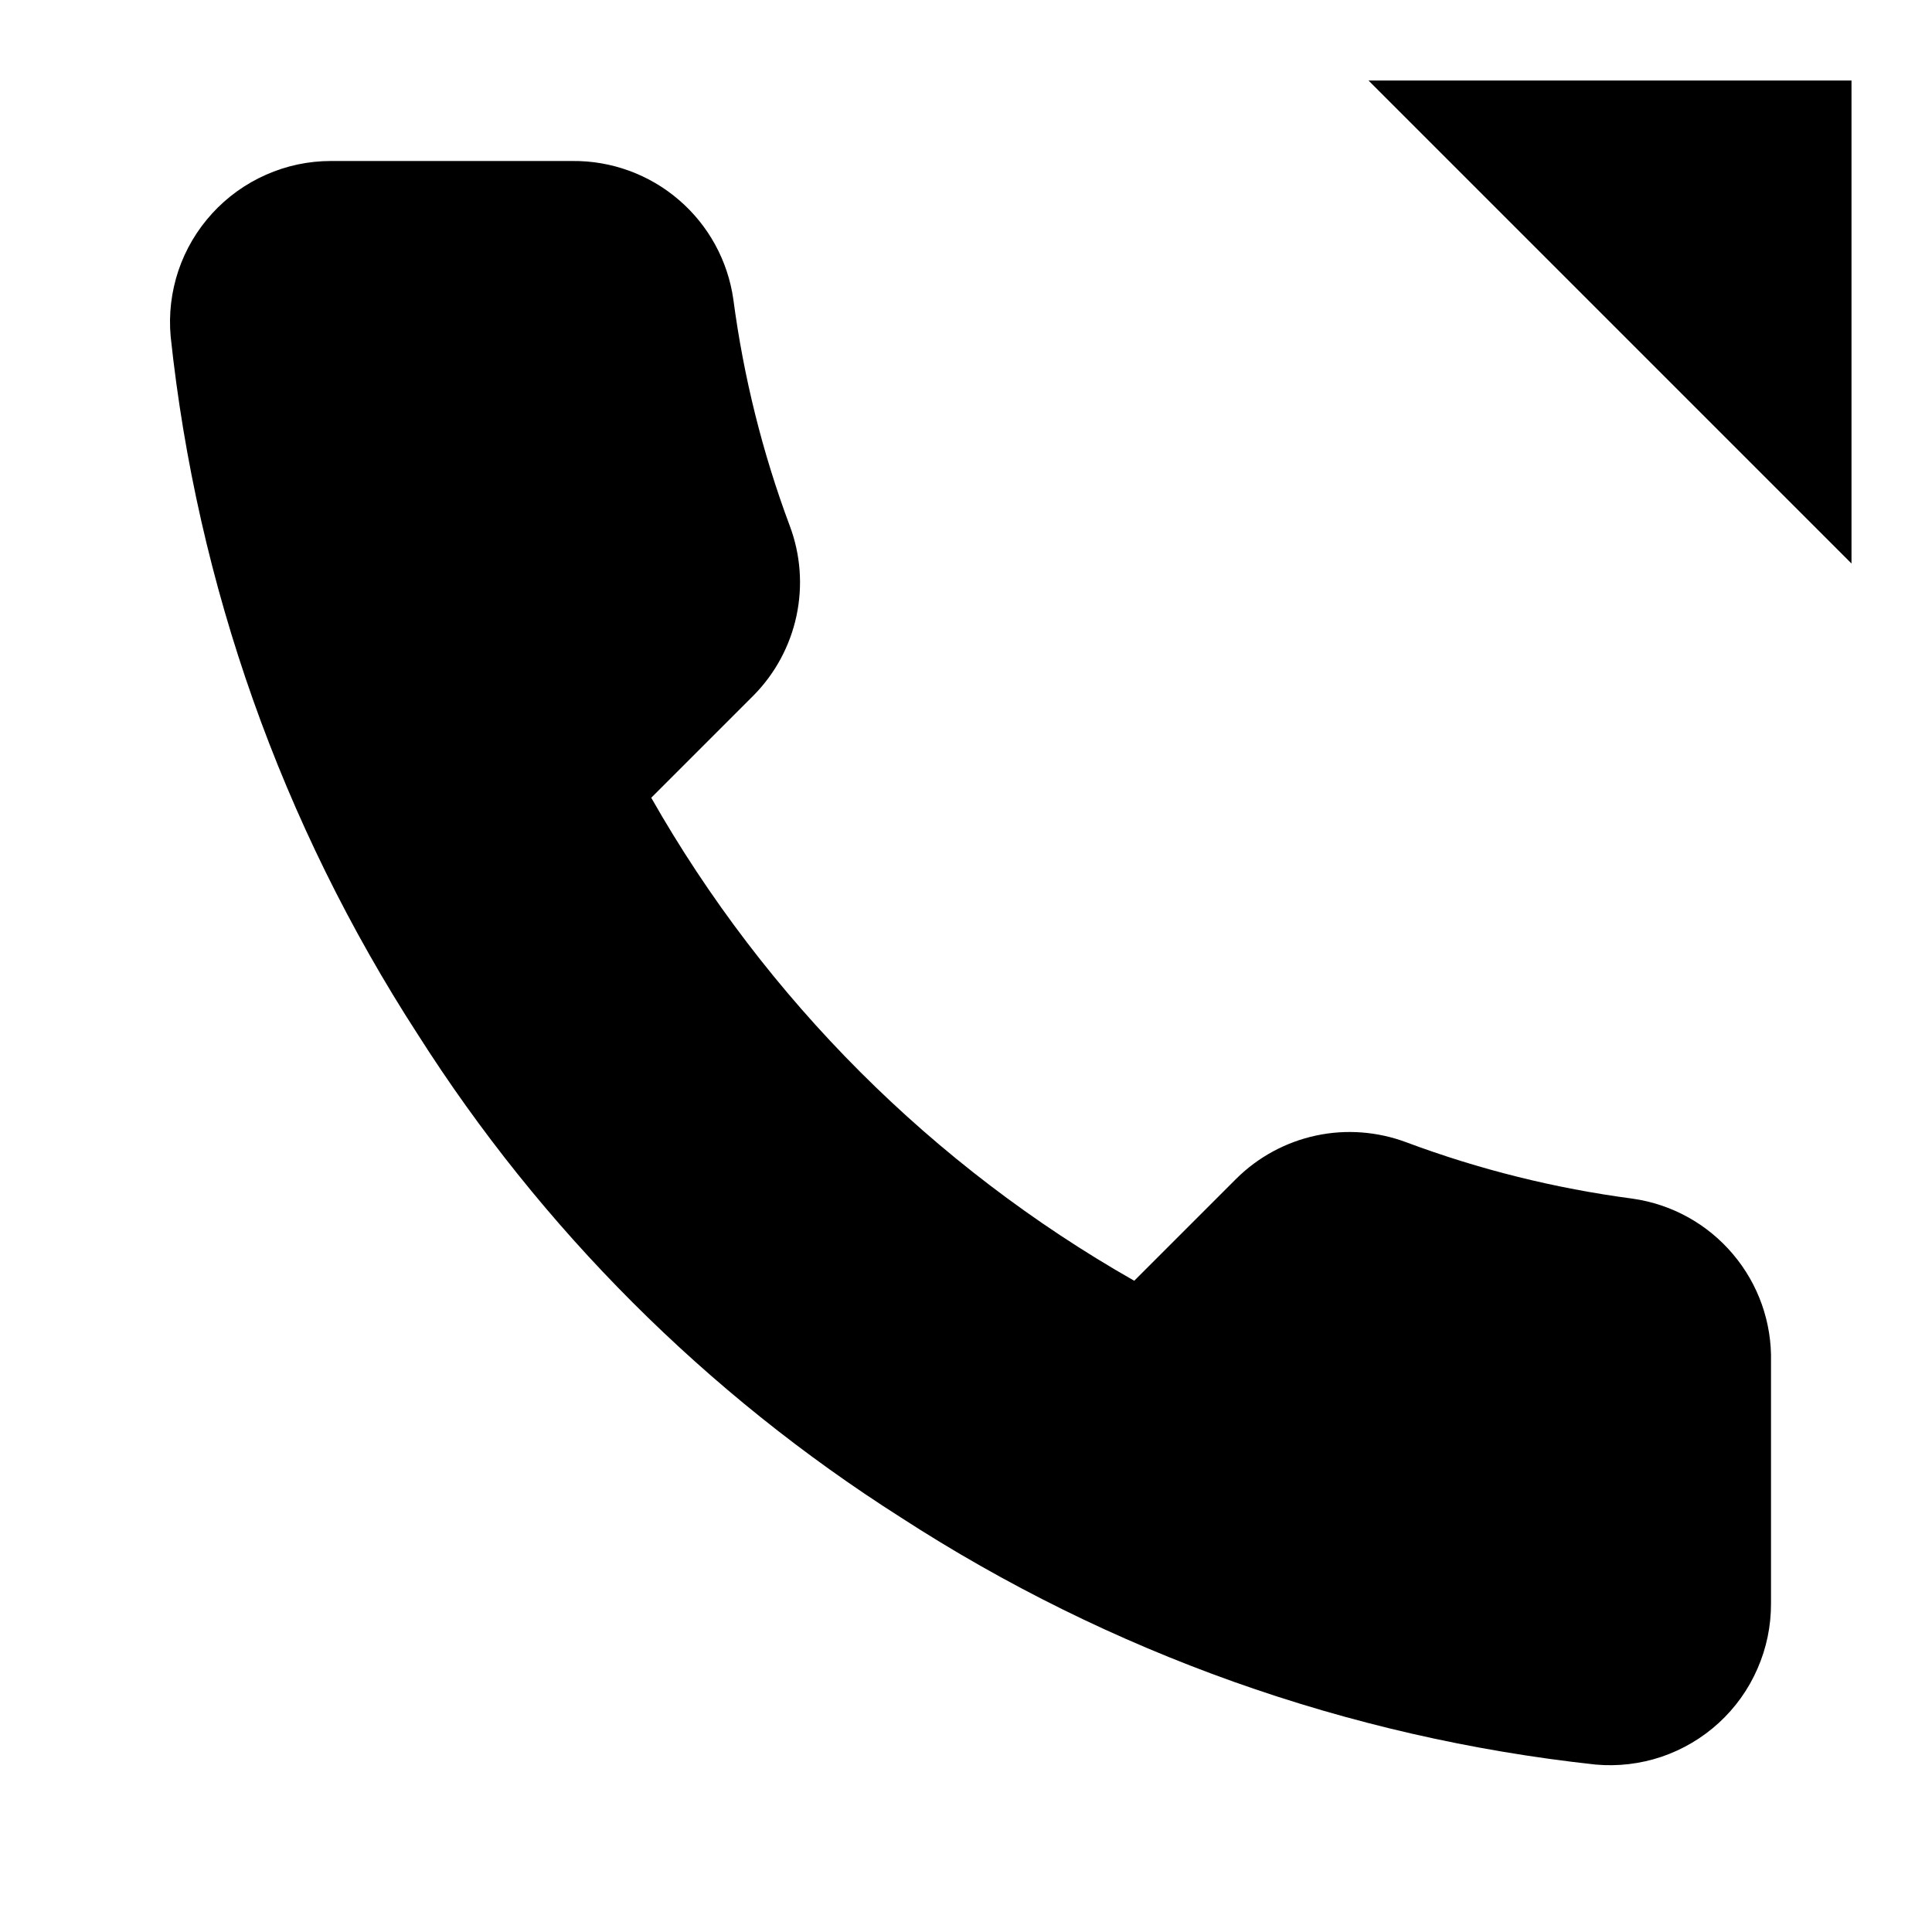 <svg width="24" height="24" viewBox="0 0 24 24" xmlns="http://www.w3.org/2000/svg"><path d="M23 7V1H17M16 8 23 1M22 16.92V19.92C22.001 20.198 21.944 20.474 21.832 20.729 21.721 20.985 21.557 21.214 21.352 21.402 21.147 21.59 20.905 21.733 20.641 21.823 20.377 21.912 20.097 21.945 19.82 21.92 16.743 21.586 13.787 20.534 11.19 18.85 8.774 17.315 6.725 15.266 5.19 12.85 3.5 10.241 2.448 7.271 2.12 4.18 2.095 3.903 2.128 3.625 2.216 3.362 2.305 3.098 2.448 2.857 2.635 2.652 2.822 2.447 3.05 2.283 3.304 2.171 3.558 2.058 3.832 2 4.11 2H7.11C7.595 1.995 8.066 2.167 8.434 2.484 8.802 2.8 9.042 3.239 9.11 3.72 9.237 4.68 9.471 5.623 9.81 6.53 9.945 6.888 9.974 7.277 9.894 7.651 9.814 8.025 9.629 8.368 9.36 8.64L8.09 9.91C9.514 12.414 11.586 14.486 14.09 15.91L15.36 14.64C15.632 14.371 15.975 14.186 16.349 14.106 16.723 14.026 17.112 14.056 17.47 14.19 18.377 14.529 19.32 14.763 20.28 14.89 20.766 14.959 21.209 15.203 21.526 15.578 21.844 15.952 22.012 16.43 22 16.92Z"/></svg>